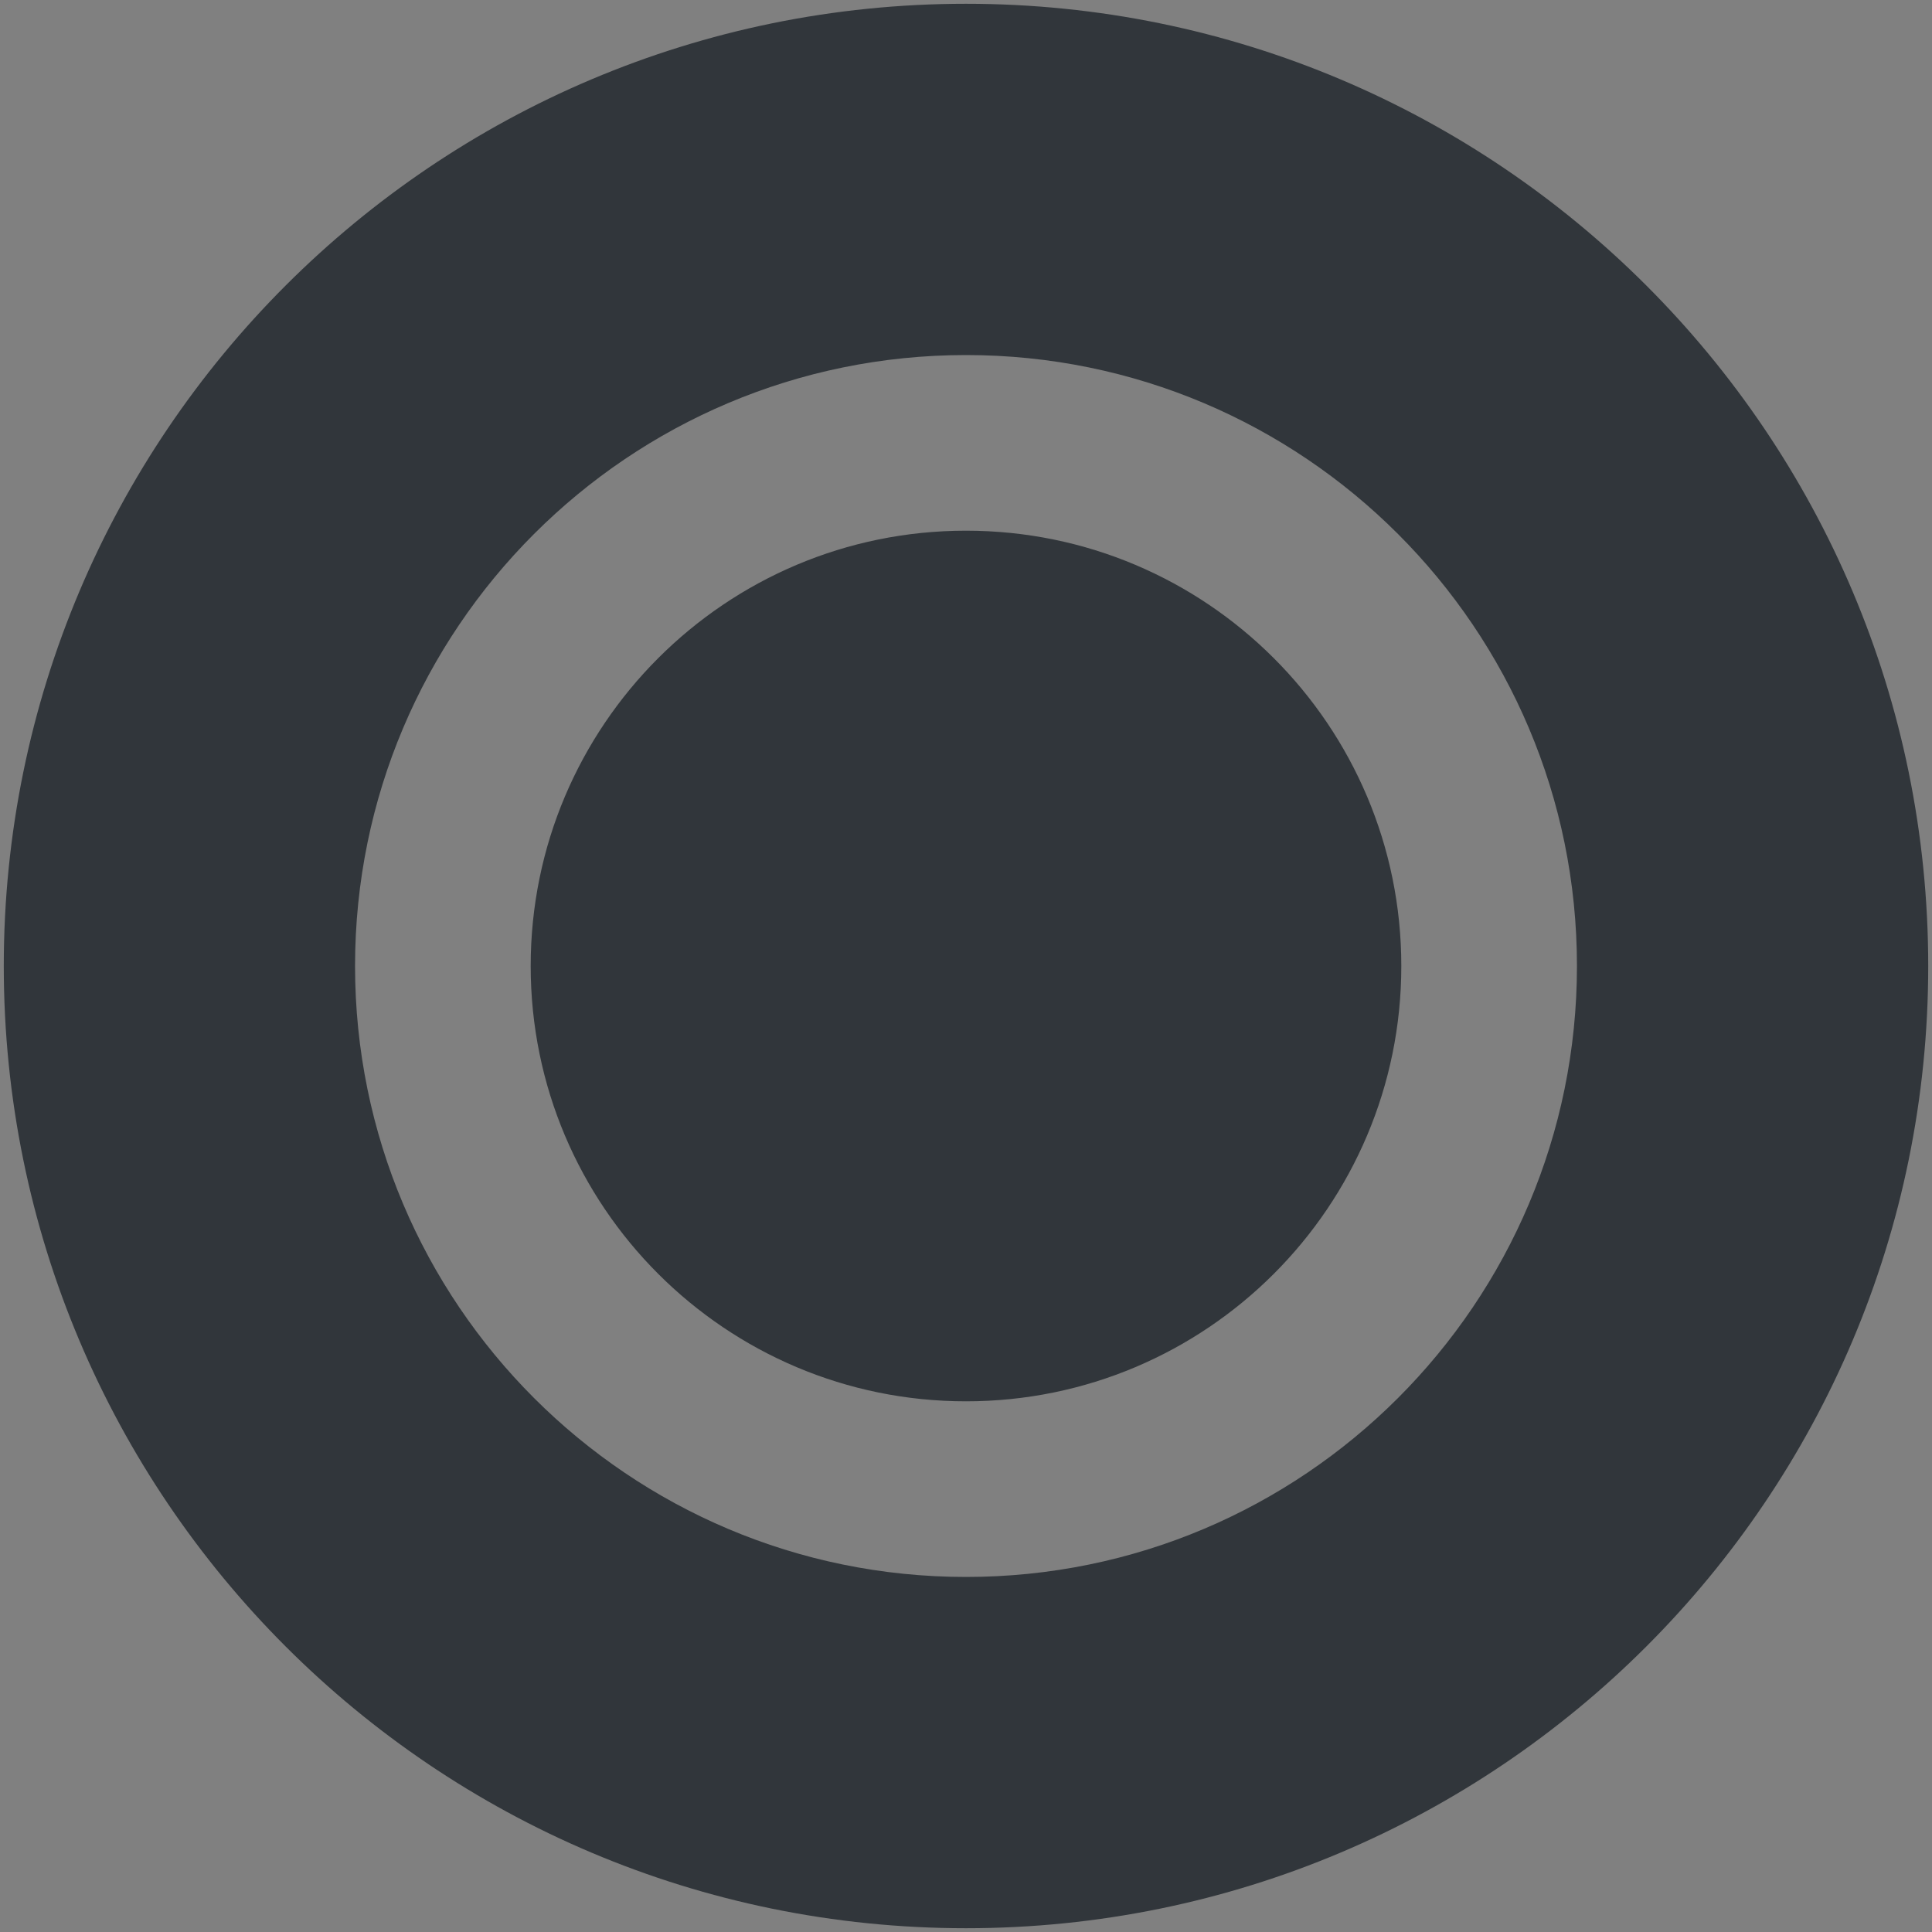 <?xml version="1.0" encoding="UTF-8" standalone="no"?>
<svg
   xmlns:dc="http://purl.org/dc/elements/1.1/"
   xmlns:cc="http://creativecommons.org/ns#"
   xmlns:rdf="http://www.w3.org/1999/02/22-rdf-syntax-ns#"
   xmlns:svg="http://www.w3.org/2000/svg"
   xmlns="http://www.w3.org/2000/svg"
   xmlns:sodipodi="http://sodipodi.sourceforge.net/DTD/sodipodi-0.dtd"
   xmlns:inkscape="http://www.inkscape.org/namespaces/inkscape"
   id="svg4306"
   width="22"
   height="22"
   version="1.1"
   style="enable-background:new"
   sodipodi:docname="maximize.svg"
   inkscape:version="0.92.4 (5da689c313, 2019-01-14)">
  <rect width="100%" height="100%" fill="#808080" stroke="none"/>
  <defs
     id="defs22" />
  <style
     type="text/css"
     id="current-color-scheme">
      .ColorScheme-Text {
        color:#31363b;
      }
      .ColorScheme-Background {
        color:#eff0f1;
      }
      .ColorScheme-Highlight {
        color:#3daee9;
      }

      </style>
  <sodipodi:namedview
     pagecolor="#ffffff"
     bordercolor="#666666"
     borderopacity="1"
     objecttolerance="10"
     gridtolerance="10"
     guidetolerance="10"
     inkscape:pageopacity="1"
     inkscape:pageshadow="2"
     inkscape:window-width="1366"
     inkscape:window-height="707"
     id="namedview20"
     showgrid="true"
     inkscape:zoom="3.7283812"
     inkscape:cx="11"
     inkscape:cy="11"
     inkscape:window-x="0"
     inkscape:window-y="0"
     inkscape:window-maximized="1"
     inkscape:current-layer="svg4306"
     showguides="true"
     inkscape:guide-bbox="true" />
  <g
     id="hover-center"
     transform="translate(-22,22)">
    <path
       inkscape:connector-curvature="0"
       id="path851"
       class="ColorScheme-Text"
       d="m 33,-21.957 c -6.052,0 -10.957,4.905 -10.957,10.957 0,6.052 4.905,10.957 10.957,10.957 6.052,0 10.957,-4.905 10.957,-10.957 0,-6.052 -4.905,-10.957 -10.957,-10.957 z m 0,4 c 3.842,0 6.957,3.115 6.957,6.957 0,3.843 -3.115,6.957 -6.957,6.957 -3.842,0 -6.957,-3.115 -6.957,-6.957 0,-3.842 3.115,-6.957 6.957,-6.957 z m 0,2 c -2.738,0 -4.957,2.219 -4.957,4.957 0,2.738 2.219,4.957 4.957,4.957 2.738,0 4.957,-2.219 4.957,-4.957 0,-2.738 -2.219,-4.957 -4.957,-4.957 z"
       style="fill:currentColor;fill-opacity:1;fill-rule:evenodd;stroke:none;stroke-width:0.026;enable-background:new" />
  </g>
  <g
     id="active-center"
     transform="translate(-22)">
    <path
       id="path916"
       d="M 11,0.043 C 4.948,0.043 0.043,4.948 0.043,11 0.043,17.052 4.948,21.957 11,21.957 17.052,21.957 21.957,17.052 21.957,11 21.957,4.948 17.052,0.043 11,0.043 Z"
       style="opacity:0;fill:#000000;fill-opacity:0;fill-rule:evenodd;stroke:none;stroke-width:0.026;enable-background:new"
       inkscape:connector-curvature="0" />
    <path
       inkscape:connector-curvature="0"
       id="path914"
       class="ColorScheme-Text"
       d="M 11,4.043 C 7.158,4.043 4.043,7.158 4.043,11 4.043,14.843 7.158,17.957 11,17.957 c 3.842,0 6.957,-3.115 6.957,-6.957 0,-3.842 -3.115,-6.957 -6.957,-6.957 z m 0,2 c 2.738,0 4.957,2.219 4.957,4.957 0,2.738 -2.219,4.957 -4.957,4.957 C 8.262,15.957 6.043,13.738 6.043,11 6.043,8.262 8.262,6.043 11,6.043 Z"
       style="fill:currentColor;fill-opacity:1;fill-rule:evenodd;stroke:none;stroke-width:0.026;enable-background:new" />
  </g>
  <g
     style="fill:currentColor;fill-opacity:1;enable-background:new"
     id="pressed-center"
     transform="translate(22)">
    <path
       id="path916-2"
       d="M 11,0.043 C 4.948,0.043 0.043,4.948 0.043,11 0.043,17.052 4.948,21.957 11,21.957 17.052,21.957 21.957,17.052 21.957,11 21.957,4.948 17.052,0.043 11,0.043 Z"
       style="opacity:0;fill:#000000;fill-opacity:1;fill-rule:evenodd;stroke:none;stroke-width:0.026;enable-background:new"
       inkscape:connector-curvature="0" />
    <path
       inkscape:connector-curvature="0"
       id="path914-9"
       class="ColorScheme-Text"
       d="M 11,4.043 C 7.158,4.043 4.043,7.158 4.043,11 4.043,14.843 7.158,17.957 11,17.957 c 3.842,0 6.957,-3.115 6.957,-6.957 0,-3.842 -3.115,-6.957 -6.957,-6.957 z m 0,2 c 2.738,0 4.957,2.219 4.957,4.957 0,2.738 -2.219,4.957 -4.957,4.957 C 8.262,15.957 6.043,13.738 6.043,11 6.043,8.262 8.262,6.043 11,6.043 Z"
       style="fill:currentColor;fill-opacity:1;fill-rule:evenodd;stroke:none;stroke-width:0.026;enable-background:new" />
  </g>
  <g
     style="fill:currentColor;fill-opacity:1;enable-background:new"
     id="deactivated-center"
     transform="translate(66,-0.043)">
    <path
       id="path916-2-2"
       d="M 11,0.043 C 4.948,0.043 0.043,4.948 0.043,11 0.043,17.052 4.948,21.957 11,21.957 17.052,21.957 21.957,17.052 21.957,11 21.957,4.948 17.052,0.043 11,0.043 Z"
       style="opacity:0;fill:#000000;fill-opacity:1;fill-rule:evenodd;stroke:none;stroke-width:0.026;enable-background:new"
       inkscape:connector-curvature="0" />
    <path
       inkscape:connector-curvature="0"
       id="path914-9-7"
       class="ColorScheme-Text"
       d="M 11,4.043 C 7.158,4.043 4.043,7.158 4.043,11 4.043,14.843 7.158,17.957 11,17.957 c 3.842,0 6.957,-3.115 6.957,-6.957 0,-3.842 -3.115,-6.957 -6.957,-6.957 z m 0,2 c 2.738,0 4.957,2.219 4.957,4.957 0,2.738 -2.219,4.957 -4.957,4.957 C 8.262,15.957 6.043,13.738 6.043,11 6.043,8.262 8.262,6.043 11,6.043 Z"
       style="fill:currentColor;fill-opacity:0.5;fill-rule:evenodd;stroke:none;stroke-width:0.026;enable-background:new" />
  </g>
  <g
     style="fill:currentColor;fill-opacity:1;enable-background:new"
     id="inactive-center"
     transform="translate(44.017)">
    <path
       id="path916-2-2-9"
       d="M 11,0.043 C 4.948,0.043 0.043,4.948 0.043,11 0.043,17.052 4.948,21.957 11,21.957 17.052,21.957 21.957,17.052 21.957,11 21.957,4.948 17.052,0.043 11,0.043 Z"
       style="opacity:0;fill:#000000;fill-opacity:1;fill-rule:evenodd;stroke:none;stroke-width:0.026;enable-background:new"
       inkscape:connector-curvature="0" />
    <path
       inkscape:connector-curvature="0"
       id="path914-9-7-3"
       class="ColorScheme-Text"
       d="M 11,4.043 C 7.158,4.043 4.043,7.158 4.043,11 4.043,14.843 7.158,17.957 11,17.957 c 3.842,0 6.957,-3.115 6.957,-6.957 0,-3.842 -3.115,-6.957 -6.957,-6.957 z m 0,2 c 2.738,0 4.957,2.219 4.957,4.957 0,2.738 -2.219,4.957 -4.957,4.957 C 8.262,15.957 6.043,13.738 6.043,11 6.043,8.262 8.262,6.043 11,6.043 Z"
       style="fill:currentColor;fill-opacity:0.5;fill-rule:evenodd;stroke:none;stroke-width:0.026;enable-background:new" />
  </g>
  <path
     inkscape:connector-curvature="0"
     style="font-style:normal;font-variant:normal;font-weight:normal;font-stretch:normal;font-size:16px;line-height:1.25;font-family:'Abyssinica SIL';-inkscape-font-specification:'Abyssinica SIL';letter-spacing:0px;word-spacing:0px;fill:#ffffff;fill-opacity:1;stroke:none;stroke-width:0.859;enable-background:new"
     d="m -0.954,-27.25 c -0.118,0 -0.23,0.022 -0.334,0.066 -0.105,0.04 -0.198,0.097 -0.28,0.172 -0.077,0.075 -0.139,0.163 -0.184,0.264 -0.045,0.101 -0.068,0.209 -0.068,0.324 0,0.114 0.023,0.225 0.068,0.33 0.045,0.101 0.107,0.189 0.184,0.264 0.082,0.075 0.175,0.134 0.28,0.178 0.105,0.044 0.216,0.066 0.334,0.066 0.118,0 0.23,-0.022 0.334,-0.066 0.105,-0.044 0.195,-0.103 0.273,-0.178 0.077,-0.075 0.136,-0.163 0.177,-0.264 0.045,-0.106 0.068,-0.216 0.068,-0.33 0,-0.114 -0.023,-0.222 -0.068,-0.324 -0.041,-0.101 -0.1,-0.189 -0.177,-0.264 -0.077,-0.075 -0.168,-0.132 -0.273,-0.172 -0.105,-0.044 -0.216,-0.066 -0.334,-0.066 z m 28.835,0.99 c -0.477,0 -0.918,0.079 -1.323,0.238 -0.4,0.158 -0.745,0.414 -1.036,0.766 -0.286,0.352 -0.511,0.814 -0.675,1.387 -0.164,0.568 -0.245,1.261 -0.245,2.08 0,0.823 0.084,1.501 0.252,2.034 0.168,0.528 0.393,0.946 0.675,1.255 0.282,0.308 0.607,0.524 0.975,0.647 0.368,0.119 0.752,0.178 1.152,0.178 0.4,0 0.789,-0.057 1.166,-0.172 0.382,-0.114 0.718,-0.291 1.009,-0.528 0.291,-0.238 0.525,-0.539 0.702,-0.905 0.177,-0.365 0.266,-0.799 0.266,-1.301 0,-0.335 -0.041,-0.634 -0.123,-0.898 -0.077,-0.264 -0.184,-0.495 -0.32,-0.693 -0.132,-0.202 -0.289,-0.372 -0.47,-0.508 -0.177,-0.141 -0.366,-0.255 -0.566,-0.343 -0.2,-0.088 -0.405,-0.152 -0.614,-0.191 -0.209,-0.04 -0.409,-0.059 -0.6,-0.059 -0.25,0 -0.48,0.022 -0.689,0.066 -0.209,0.044 -0.398,0.103 -0.566,0.178 -0.168,0.07 -0.316,0.154 -0.443,0.251 -0.127,0.097 -0.236,0.198 -0.327,0.304 0.068,-0.607 0.152,-1.101 0.252,-1.479 0.105,-0.379 0.23,-0.674 0.375,-0.885 0.145,-0.211 0.316,-0.354 0.511,-0.429 0.195,-0.075 0.416,-0.112 0.661,-0.112 0.214,0 0.391,0.035 0.532,0.106 0.141,0.07 0.255,0.161 0.341,0.271 0.086,0.106 0.145,0.227 0.177,0.363 0.036,0.132 0.055,0.26 0.055,0.383 h 1.48 c 0,-0.282 -0.061,-0.544 -0.184,-0.786 -0.123,-0.242 -0.298,-0.453 -0.525,-0.634 -0.227,-0.18 -0.5,-0.321 -0.818,-0.423 -0.318,-0.106 -0.67,-0.158 -1.057,-0.158 z m -15.389,0.251 c -0.055,0.07 -0.159,0.169 -0.314,0.297 -0.155,0.128 -0.327,0.262 -0.518,0.403 -0.191,0.136 -0.389,0.266 -0.593,0.39 -0.2,0.123 -0.377,0.216 -0.532,0.277 v 1.301 c 0.136,-0.04 0.295,-0.095 0.477,-0.165 0.182,-0.075 0.366,-0.156 0.552,-0.244 0.186,-0.092 0.364,-0.189 0.532,-0.291 0.173,-0.106 0.318,-0.211 0.436,-0.317 v 6.682 h 1.425 v -8.333 z m 8.059,0 -3.559,4.939 v 1.611 h 4.105 v 1.783 h 1.411 v -1.783 h 0.92 v -1.208 h -0.92 v -5.342 z m 15.082,0 -3.559,4.939 v 1.611 h 4.105 v 1.783 h 1.411 v -1.783 h 0.92 v -1.208 h -0.92 v -5.342 z m -14.537,1.004 v 4.338 h -3.048 z m 15.082,0 v 4.338 h -3.048 z m -37.004,0.647 -1.718,0.515 v 0.449 h 0.989 v 6.002 c 0,0.26 -0.011,0.506 -0.034,0.74 -0.018,0.238 -0.055,0.451 -0.109,0.64 -0.05,0.194 -0.118,0.359 -0.205,0.495 -0.086,0.141 -0.193,0.247 -0.32,0.317 l -1.357,-0.905 c -0.068,0.022 -0.139,0.053 -0.211,0.092 -0.073,0.044 -0.136,0.097 -0.191,0.158 -0.059,0.066 -0.107,0.141 -0.143,0.225 -0.036,0.088 -0.055,0.189 -0.055,0.304 0,0.128 0.03,0.238 0.089,0.33 0.055,0.097 0.132,0.176 0.232,0.238 0.095,0.062 0.207,0.106 0.334,0.132 0.127,0.031 0.264,0.046 0.409,0.046 0.441,0 0.864,-0.103 1.268,-0.31 0.409,-0.202 0.757,-0.517 1.043,-0.944 0.118,-0.18 0.214,-0.385 0.286,-0.614 0.073,-0.229 0.127,-0.464 0.164,-0.707 0.041,-0.242 0.068,-0.482 0.082,-0.72 0.014,-0.242 0.02,-0.464 0.02,-0.667 v -5.817 z m 3.839,0 -1.718,0.528 v 0.462 h 0.975 v 3.665 c 0,0.383 0.043,0.713 0.13,0.99 0.091,0.273 0.218,0.5 0.382,0.68 0.168,0.176 0.37,0.306 0.607,0.39 0.241,0.088 0.511,0.132 0.811,0.132 0.205,0 0.414,-0.033 0.627,-0.099 0.218,-0.062 0.425,-0.139 0.62,-0.231 0.2,-0.097 0.384,-0.2 0.552,-0.31 0.173,-0.11 0.318,-0.209 0.436,-0.297 v 0.773 h 2.216 v -0.528 l -0.614,-0.04 c -0.082,-0.009 -0.155,-0.04 -0.218,-0.092 -0.059,-0.053 -0.089,-0.121 -0.089,-0.205 v -5.817 h -0.573 l -1.705,0.528 v 0.462 h 0.982 v 4.53 c -0.082,0.04 -0.182,0.084 -0.3,0.132 -0.114,0.044 -0.236,0.088 -0.368,0.132 -0.132,0.04 -0.27,0.073 -0.416,0.099 -0.145,0.026 -0.289,0.04 -0.43,0.04 -0.245,0 -0.455,-0.033 -0.627,-0.099 -0.173,-0.07 -0.314,-0.172 -0.423,-0.304 -0.105,-0.132 -0.182,-0.293 -0.232,-0.482 -0.045,-0.189 -0.068,-0.403 -0.068,-0.64 v -4.398 z m 24.703,1.961 c 0.223,0 0.432,0.051 0.627,0.152 0.195,0.097 0.364,0.231 0.505,0.403 0.145,0.167 0.259,0.365 0.341,0.594 0.086,0.229 0.13,0.473 0.13,0.733 0,0.26 -0.043,0.506 -0.13,0.74 -0.082,0.229 -0.195,0.429 -0.341,0.601 -0.141,0.172 -0.309,0.308 -0.505,0.409 -0.195,0.097 -0.405,0.145 -0.627,0.145 -0.218,0 -0.425,-0.048 -0.62,-0.145 -0.195,-0.101 -0.368,-0.238 -0.518,-0.409 -0.145,-0.172 -0.261,-0.372 -0.348,-0.601 -0.082,-0.233 -0.123,-0.48 -0.123,-0.74 0,-0.26 0.041,-0.504 0.123,-0.733 0.086,-0.229 0.202,-0.427 0.348,-0.594 0.15,-0.172 0.323,-0.306 0.518,-0.403 0.195,-0.101 0.402,-0.152 0.62,-0.152 z"
     id="text829" />
</svg>
